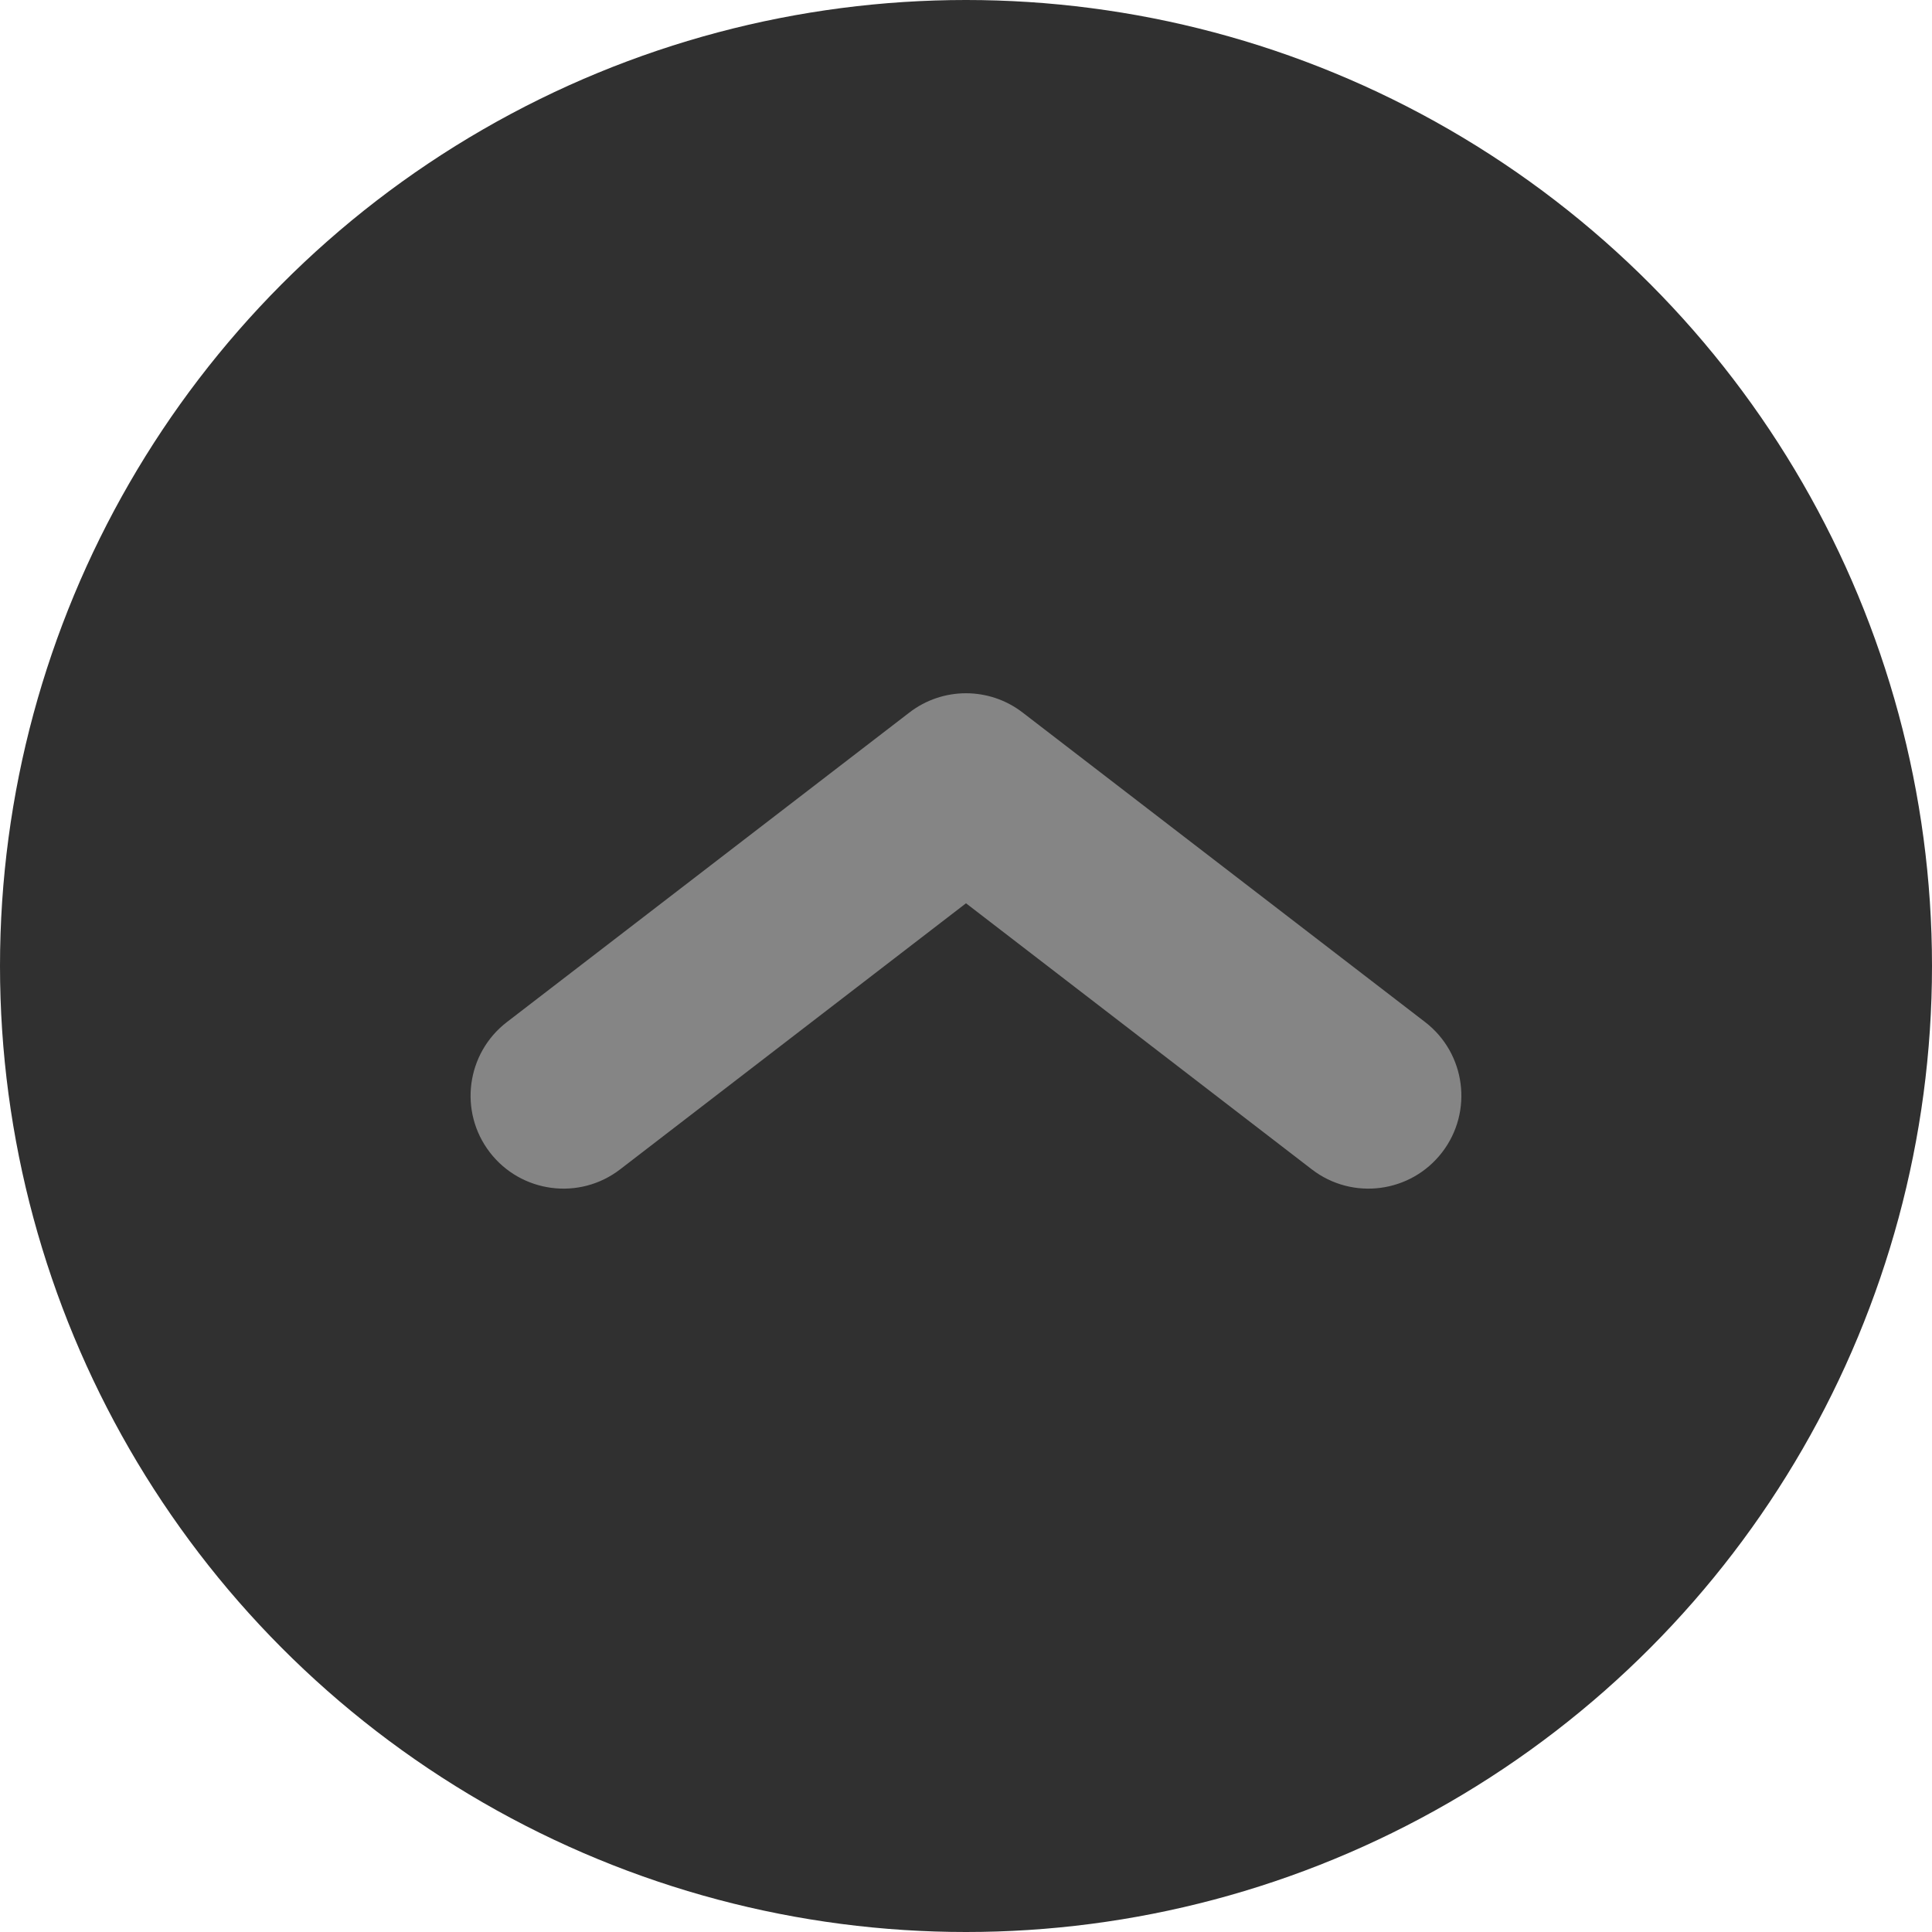 <svg width="26" height="26" viewBox="0 0 26 26" fill="none" xmlns="http://www.w3.org/2000/svg">
<circle cx="13" cy="13" r="13" fill="#303030"/>
<path fill-rule="evenodd" clip-rule="evenodd" d="M19.407 15.508C18.986 16.055 18.201 16.158 17.654 15.737L13 12.156L8.345 15.737C7.798 16.158 7.013 16.055 6.592 15.508C6.171 14.961 6.274 14.176 6.821 13.755L12.238 9.589C12.687 9.243 13.313 9.243 13.762 9.589L19.179 13.755C19.726 14.176 19.828 14.961 19.407 15.508Z" fill="#858585"/>
</svg>
